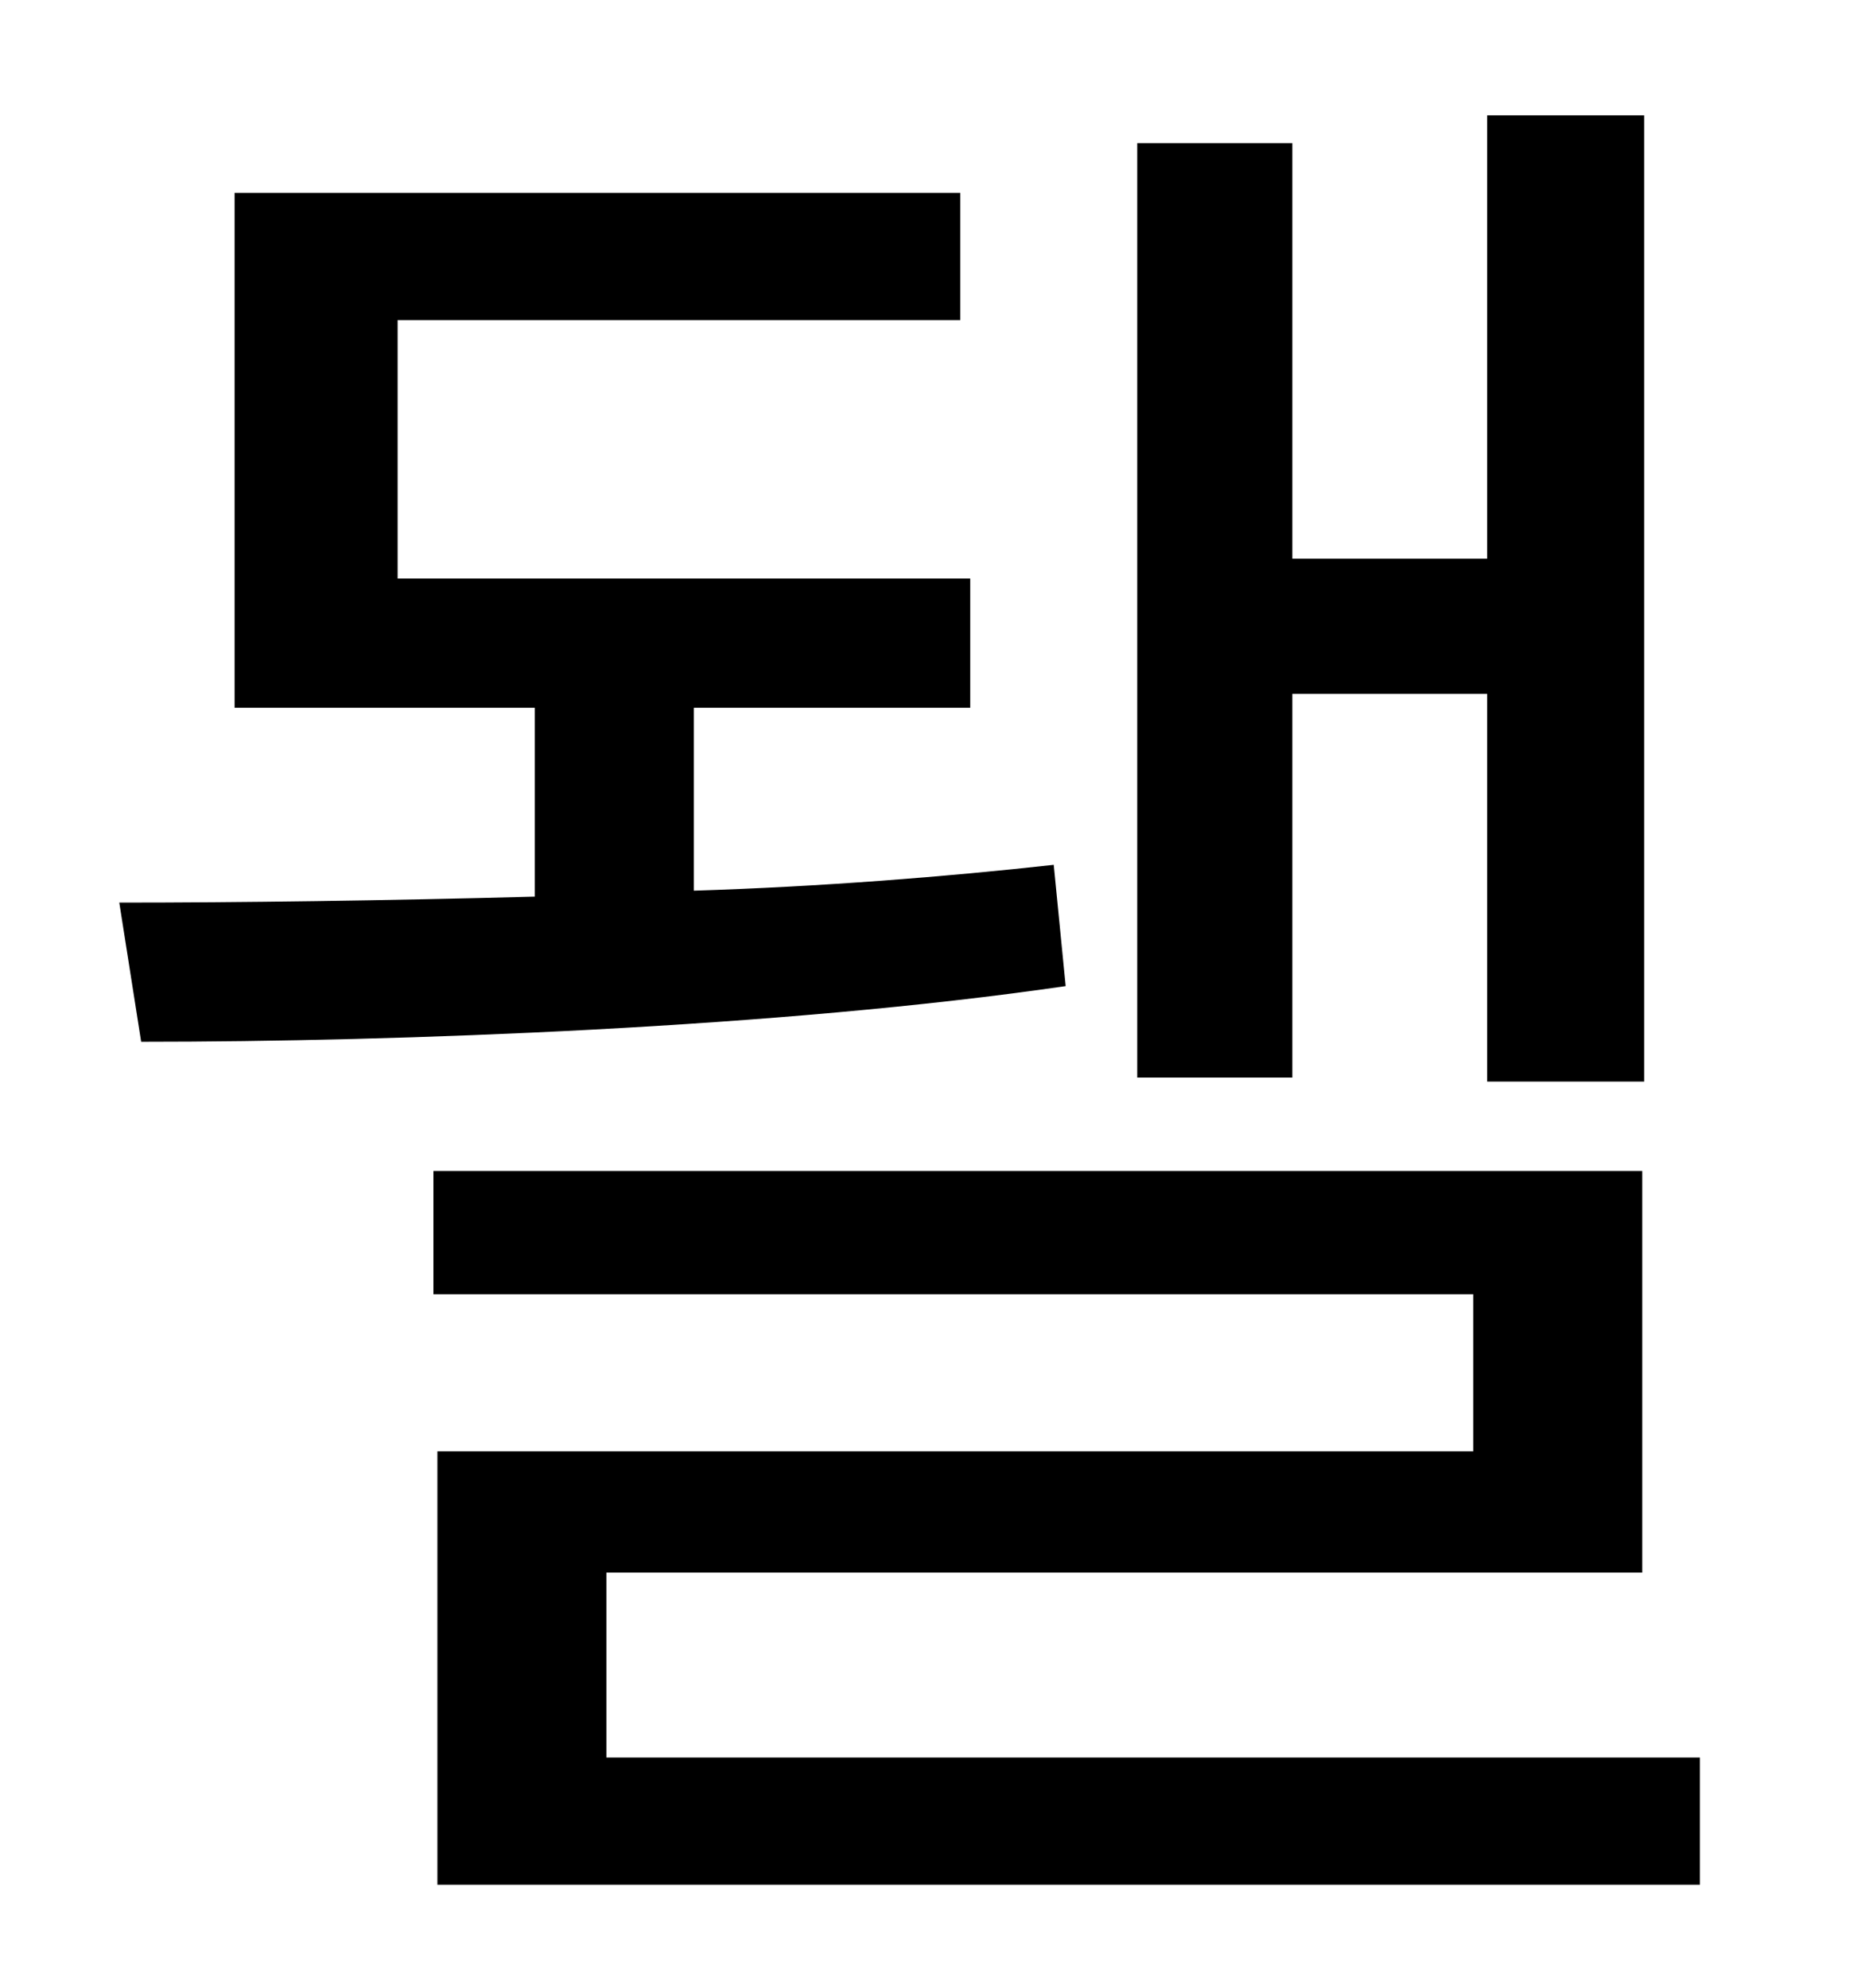 <?xml version="1.0" standalone="no"?>
<!DOCTYPE svg PUBLIC "-//W3C//DTD SVG 1.1//EN" "http://www.w3.org/Graphics/SVG/1.1/DTD/svg11.dtd" >
<svg xmlns="http://www.w3.org/2000/svg" xmlns:xlink="http://www.w3.org/1999/xlink" version="1.1" viewBox="-10 0 930 1000">
   <path fill="currentColor"
d="M640 349v193h-78v-470h78v209h98v-223h79v486h-79v-195h-98zM520 435l6 61c-144 21 -335 28 -465 28l-11 -70c60 0 134 -1 209 -3v-95h-151v-259h365v64h-283v130h288v65h-139v92c64 -2 127 -7 181 -13zM295 884h550v64h-635v-218h521v-79h-523v-62h608v202h-521v93z" />
</svg>
